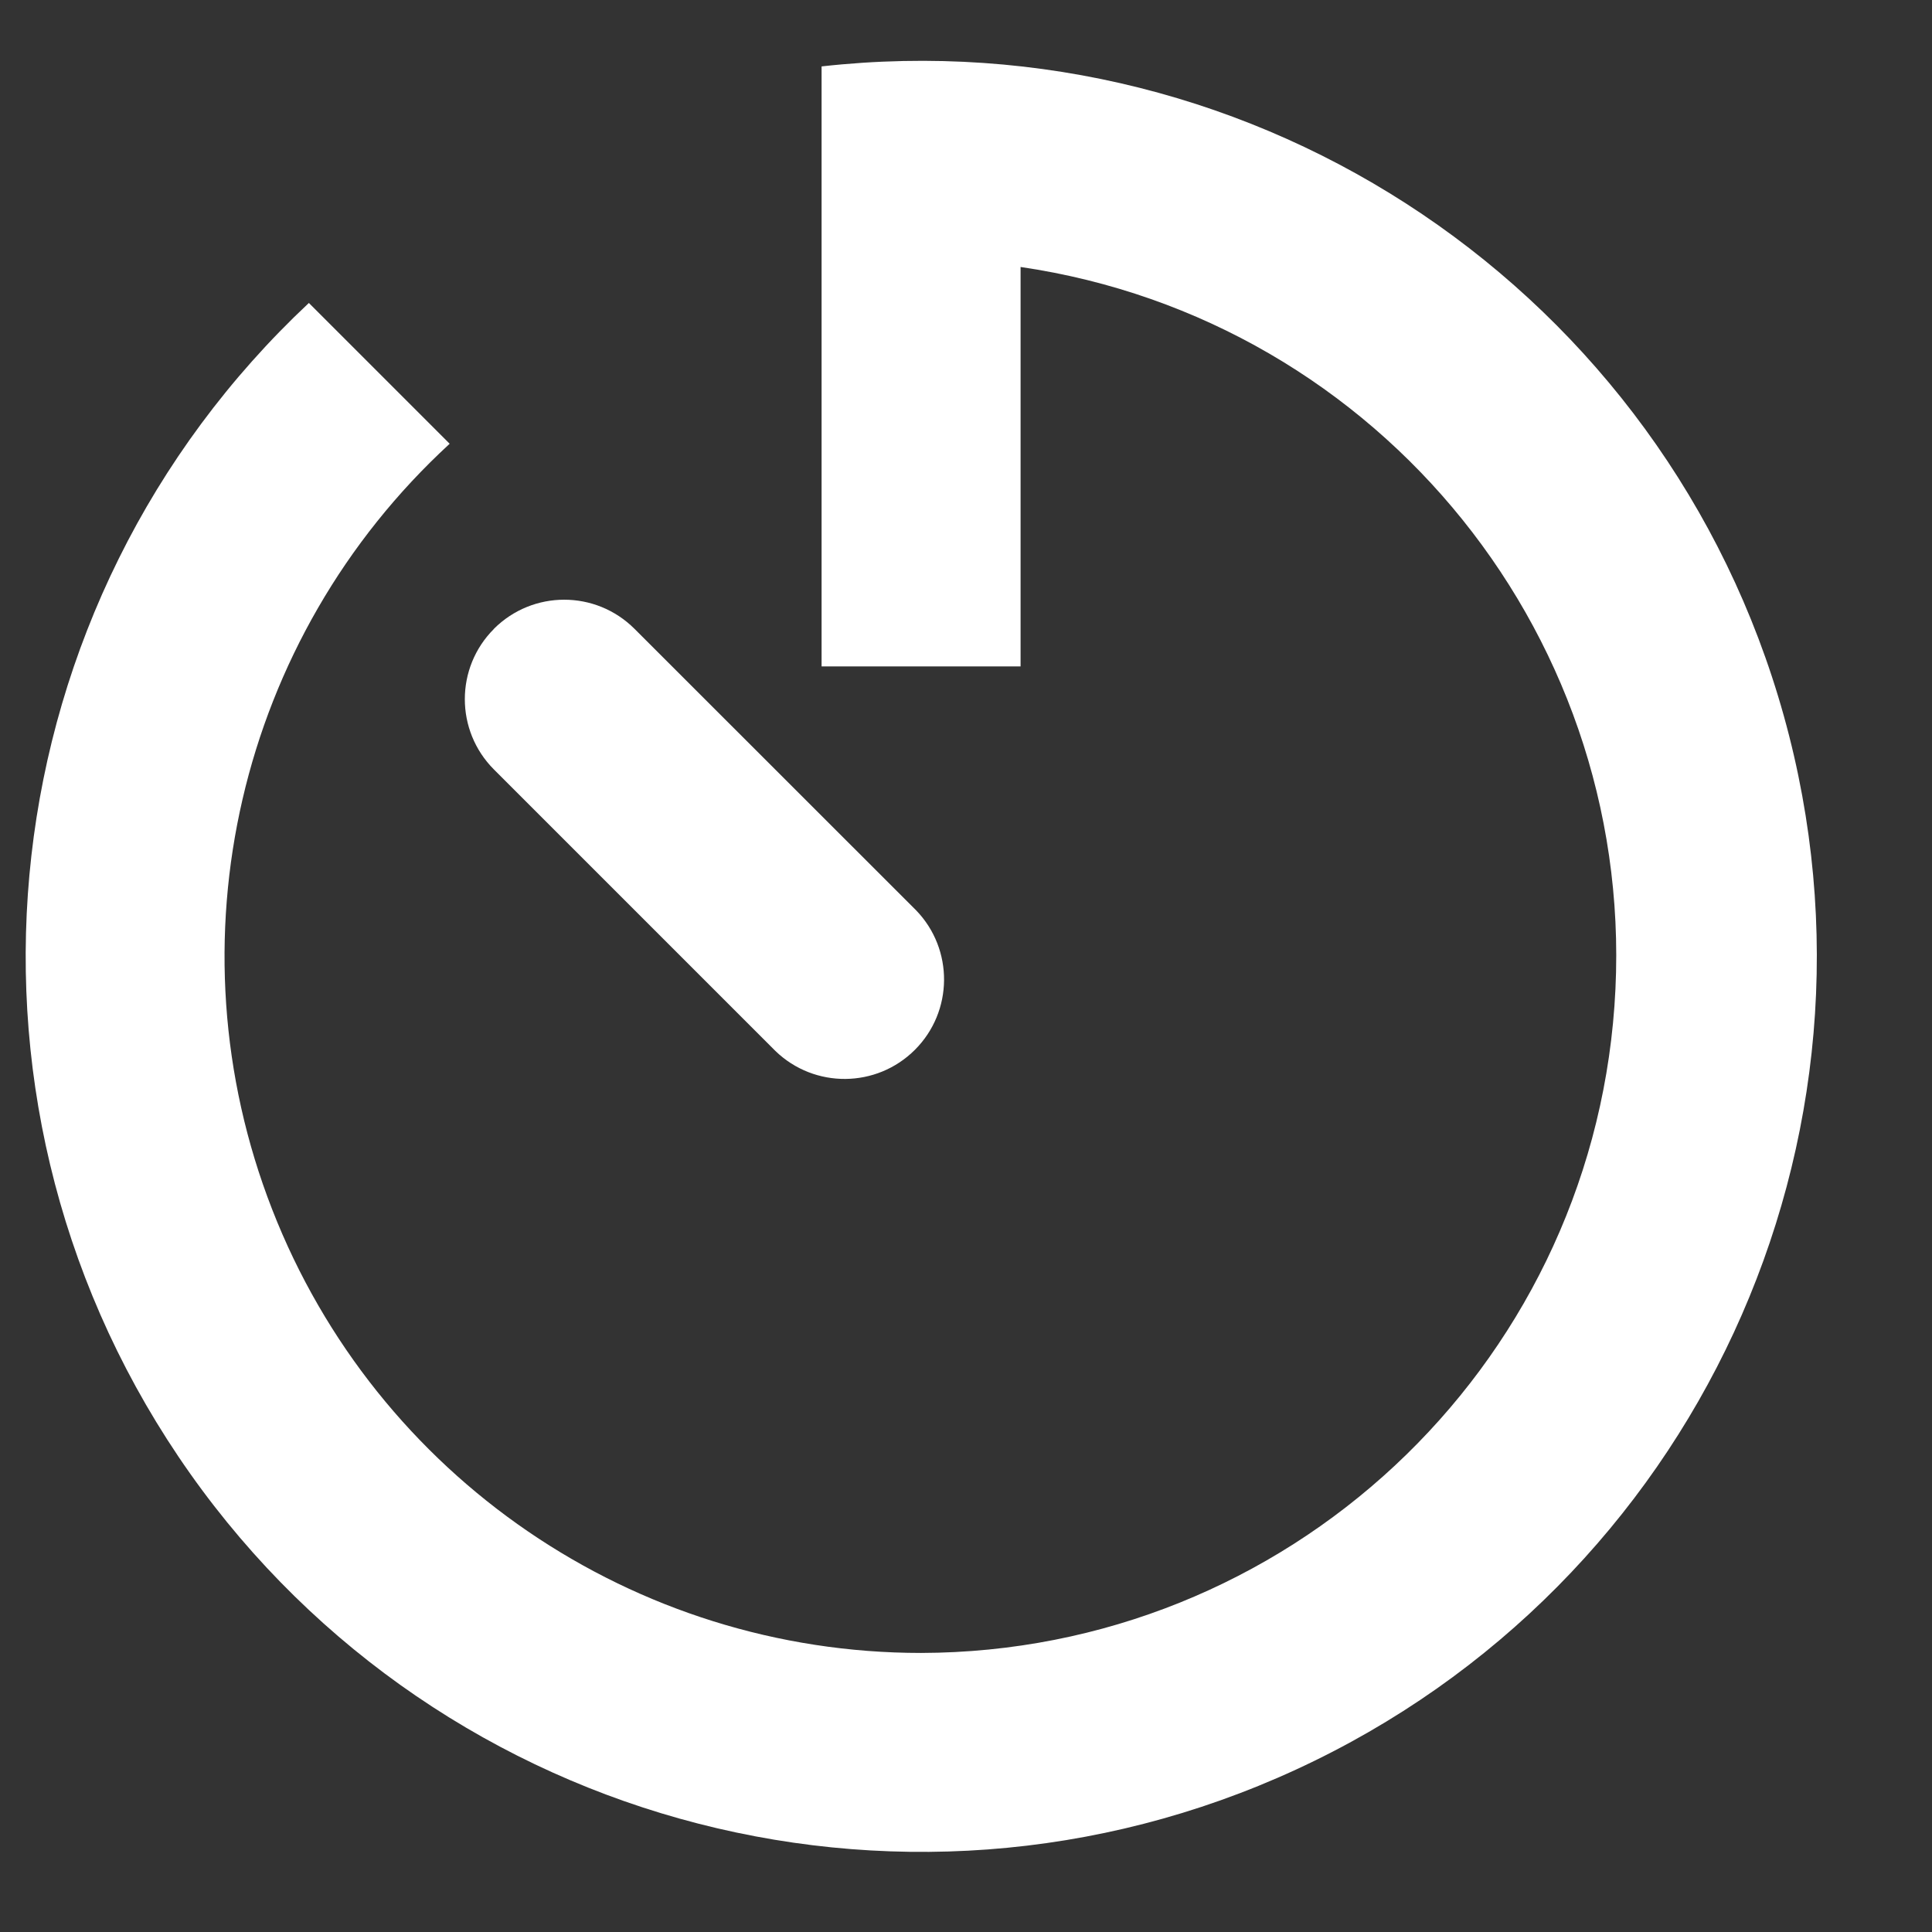<?xml version="1.0" encoding="UTF-8"?>
<svg width="16px" height="16px" viewBox="0 0 16 16" version="1.1" xmlns="http://www.w3.org/2000/svg" xmlns:xlink="http://www.w3.org/1999/xlink">
    <rect x="0" y="0" width="16" height="16" fill="#333333" stroke="none"/>
    <!-- Generator: Sketch 61.2 (89653) - https://sketch.com -->
    <title>Group</title>
    <desc>Created with Sketch.</desc>
    <g id="final" stroke="none" stroke-width="1" fill="#fff" fill-rule="evenodd">
        <g id="Dashboard-Vendor" transform="translate(-573, -75)" fill="#fff" fill-rule="nonzero">
            <g id="Group-8" transform="translate(572.903, 72.944)">
                <g id="gg:timer" transform="translate(0, 2.046)">
                    <g id="Group" transform="translate(0.309, 0.515)">
                        <path d="M8.24,1.706 C11.229,2.144 13.375,4.814 13.158,7.827 C12.942,10.841 10.437,13.177 7.416,13.184 C5.039,13.184 2.905,11.726 2.042,9.511 C1.178,7.296 1.762,4.779 3.512,3.17 L2.346,2.004 C-0.309,4.492 -0.767,8.539 1.265,11.557 C3.297,14.575 7.219,15.673 10.523,14.149 C13.827,12.625 15.538,8.929 14.561,5.424 C13.584,1.919 10.208,-0.359 6.592,0.045 L6.592,5.014 L8.24,5.014 L8.24,1.707 L8.24,1.706 Z" id="Path"></path>
                        <path d="M3.879,4.703 C3.557,5.024 3.557,5.546 3.879,5.868 L6.21,8.199 C6.533,8.511 7.047,8.507 7.365,8.189 C7.683,7.871 7.687,7.357 7.375,7.034 L5.043,4.703 C4.721,4.381 4.2,4.381 3.878,4.703 L3.879,4.703 Z" id="Path"></path>
                    </g>
                </g>
            </g>
        </g>
    </g>
</svg>